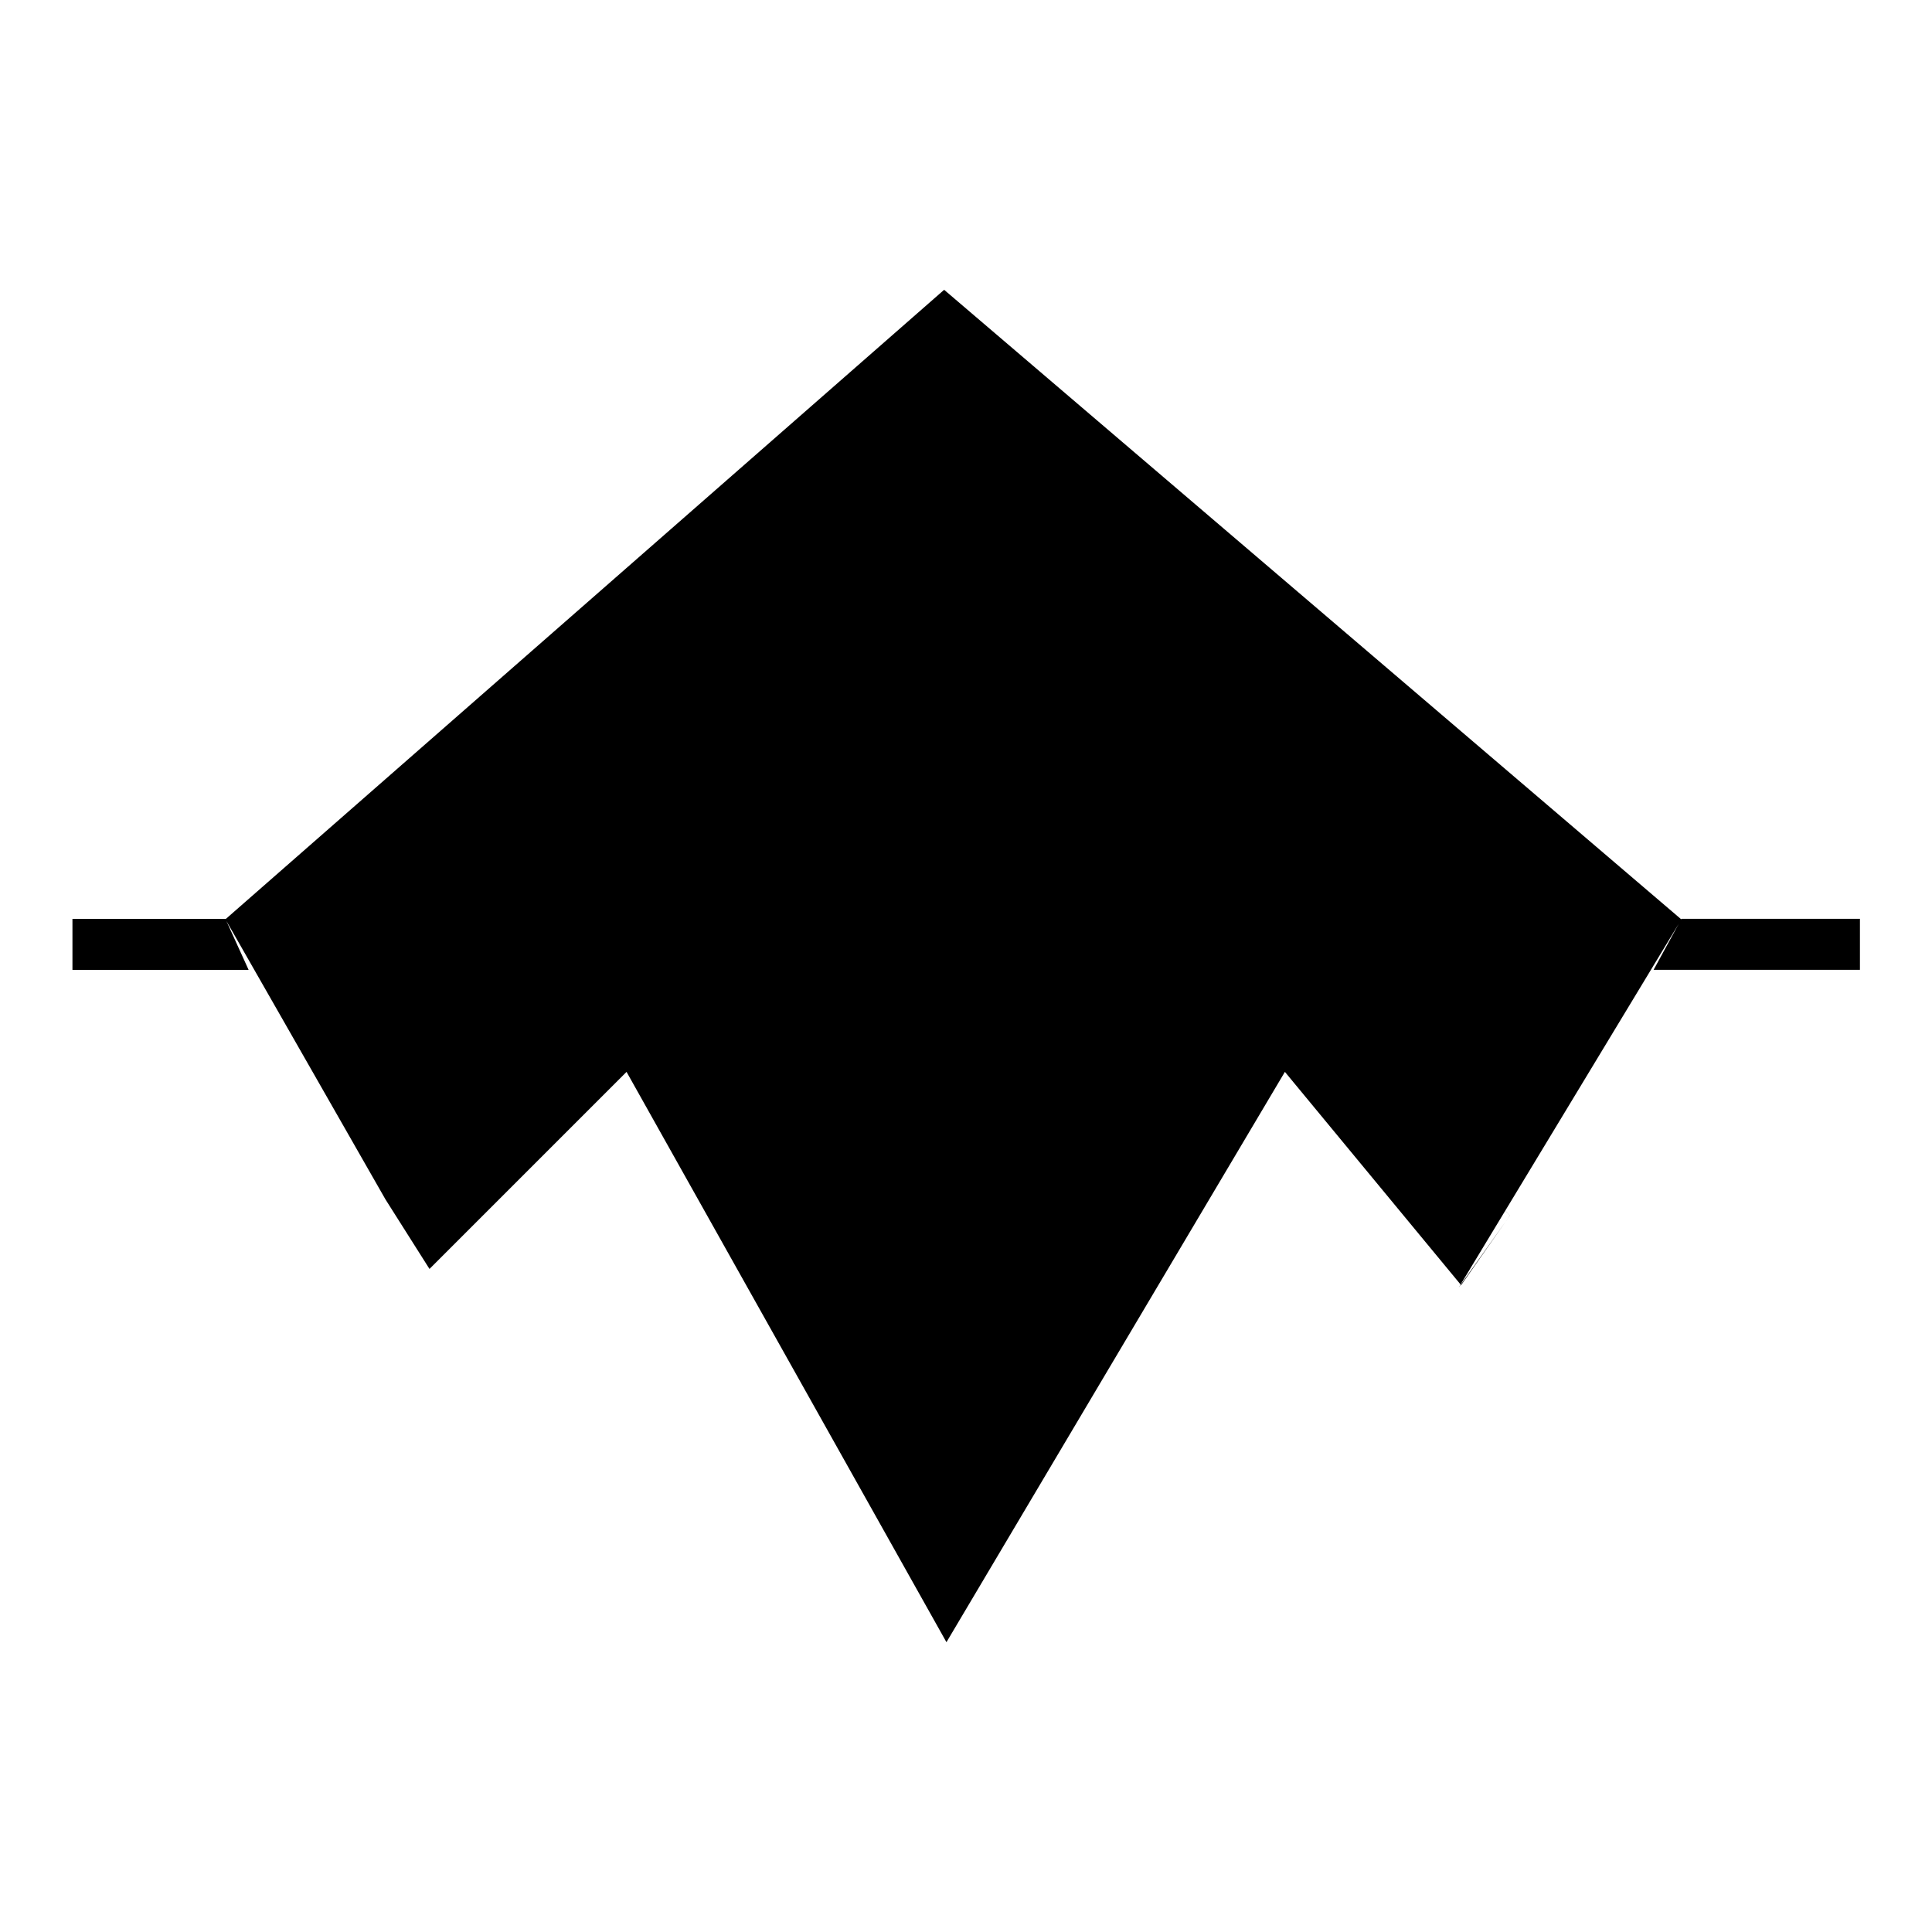 <?xml version="1.0"?>
<!DOCTYPE svg PUBLIC "-//W3C//DTD SVG 1.1//EN" "http://www.w3.org/Graphics/SVG/1.1/DTD/svg11.dtd" >
<!-- SVG content generated using Symbology Configuration Management System (SCMS) -->
<!-- Systematic Software Engineering Ltd. - www.systematic.co.uk - do not remove  -->
<svg id="G*OPHI----****X" width="400px" height="400px" viewBox="0 0 400 400">
<g >
<svg viewBox="0 0 400 400" id="_0.G-OPHI--------X" width="400px" height="400px"><g transform="translate(15 60) scale(8 8)"><path d="M4.559 17.6 L0 17.6 L0 16.28 L3.959 16.28 zM37.199 23.961 L31.318 17.539 L22.619      32.301 L14.34 17.539 L8.1 23.539 L3.959 16.291 L22.559 0 L41.639 16.295 L35.879      25.82 zM37.199 23.959 L35.939 25.76 L31.378 20.24 L22.619 35 L14.34 20.24      L9.24 25.34 L8.1 23.539 L14.34 17.539 L22.619 32.301 L31.318 17.539 zM41.641      16.279 L46.26 16.279 L46.26 17.599 L40.92 17.599 z"></path>
</g>
</svg>

</g>
</svg>